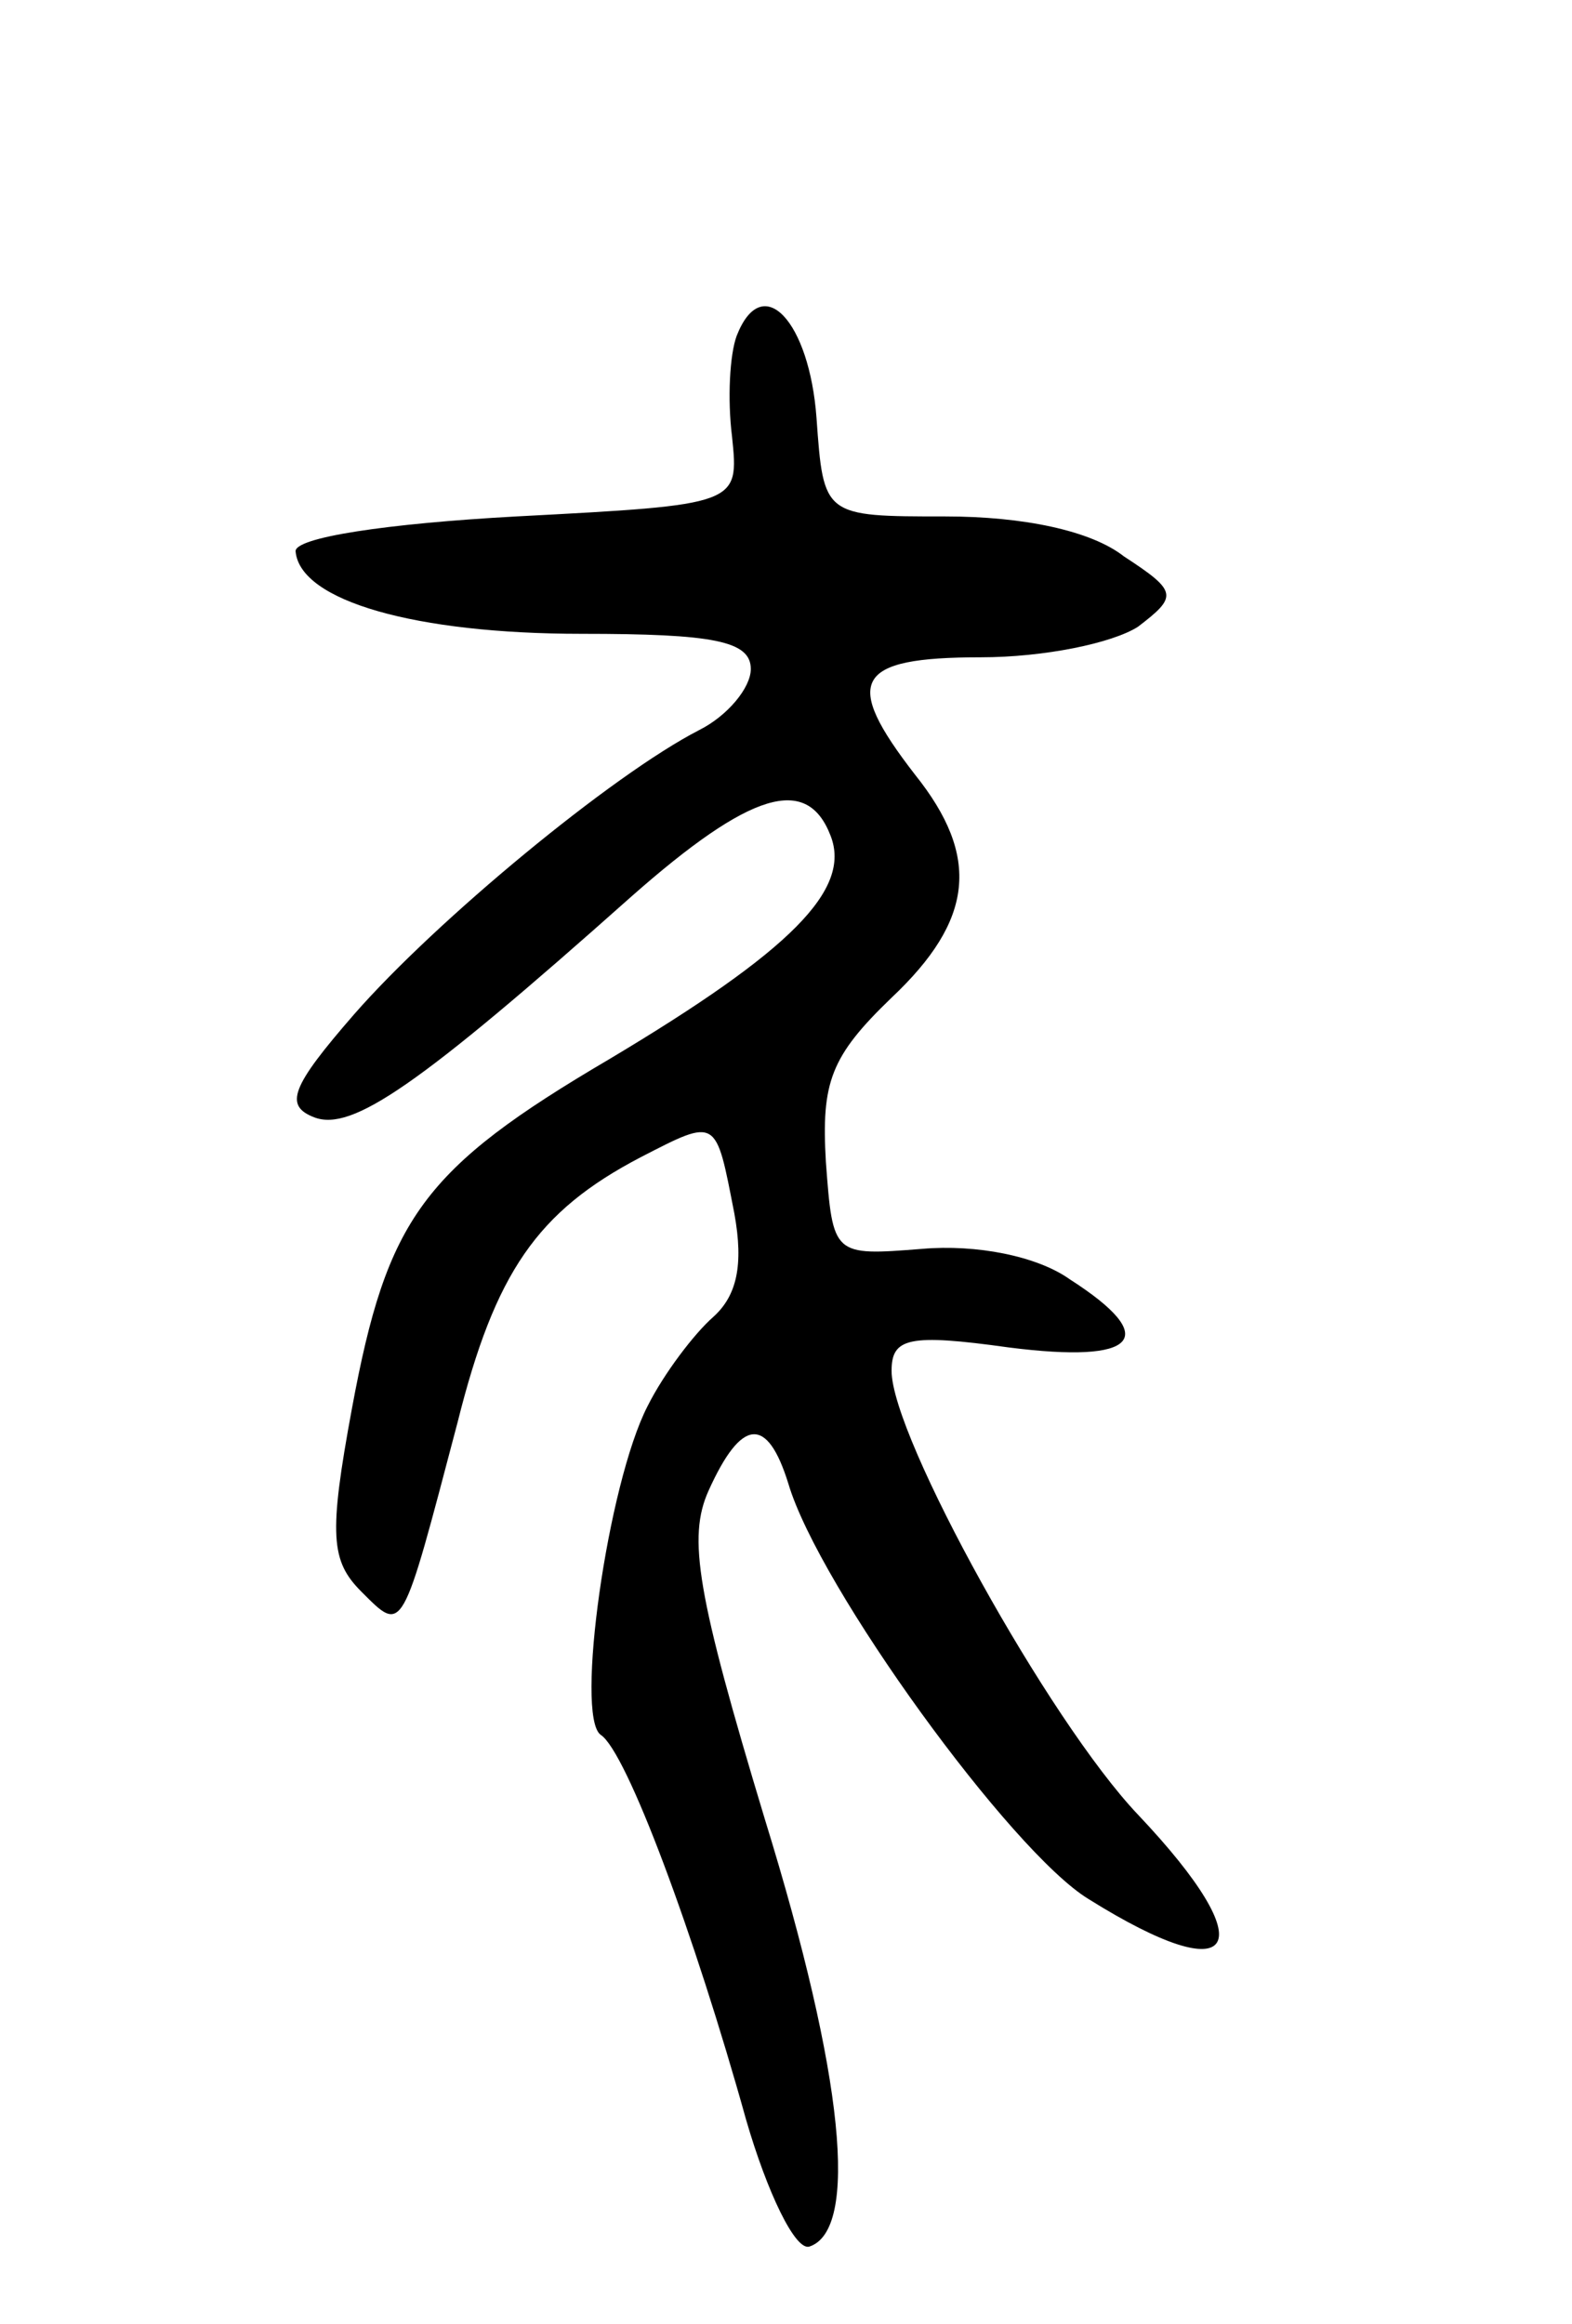 <svg version="1.0" xmlns="http://www.w3.org/2000/svg"
 width="67pt" height="99pt" viewBox="0 0 67 99"
 preserveAspectRatio="xMidYMid meet">
<g transform="translate(0,99) scale(0.1,-0.1)"
fill="#000000" stroke="none">
<path d="M314 847 c-3 -8 -4 -27 -2 -43 3 -29 3 -29 -92 -34 -55 -3 -95 -9
-94 -15 2 -21 51 -35 122 -35 56 0 72 -3 72 -15 0 -8 -10 -20 -22 -26 -37 -19
-112 -81 -147 -121 -27 -31 -30 -39 -17 -44 16 -6 44 13 135 94 51 45 75 52
85 26 9 -23 -17 -49 -94 -95 -80 -47 -95 -68 -110 -149 -10 -54 -9 -65 4 -78
18 -18 17 -19 41 72 16 64 34 90 78 113 33 17 32 17 40 -24 4 -22 1 -35 -9
-44 -8 -7 -21 -24 -28 -38 -17 -33 -31 -132 -20 -140 11 -7 40 -85 62 -164 9
-31 21 -56 27 -54 21 7 15 72 -19 182 -29 96 -33 120 -24 140 14 31 25 32 34
3 13 -44 95 -157 128 -177 64 -40 75 -21 21 36 -38 40 -105 161 -105 189 0 14
7 16 50 10 55 -7 65 4 26 29 -14 10 -40 15 -63 13 -38 -3 -38 -3 -41 37 -2 34
2 45 28 70 35 33 38 60 10 95 -31 40 -26 50 28 50 27 0 56 6 67 13 17 13 17
15 -6 30 -14 11 -43 17 -76 17 -52 0 -52 0 -55 42 -3 41 -23 63 -34 35z"/>
</g>
</svg>
